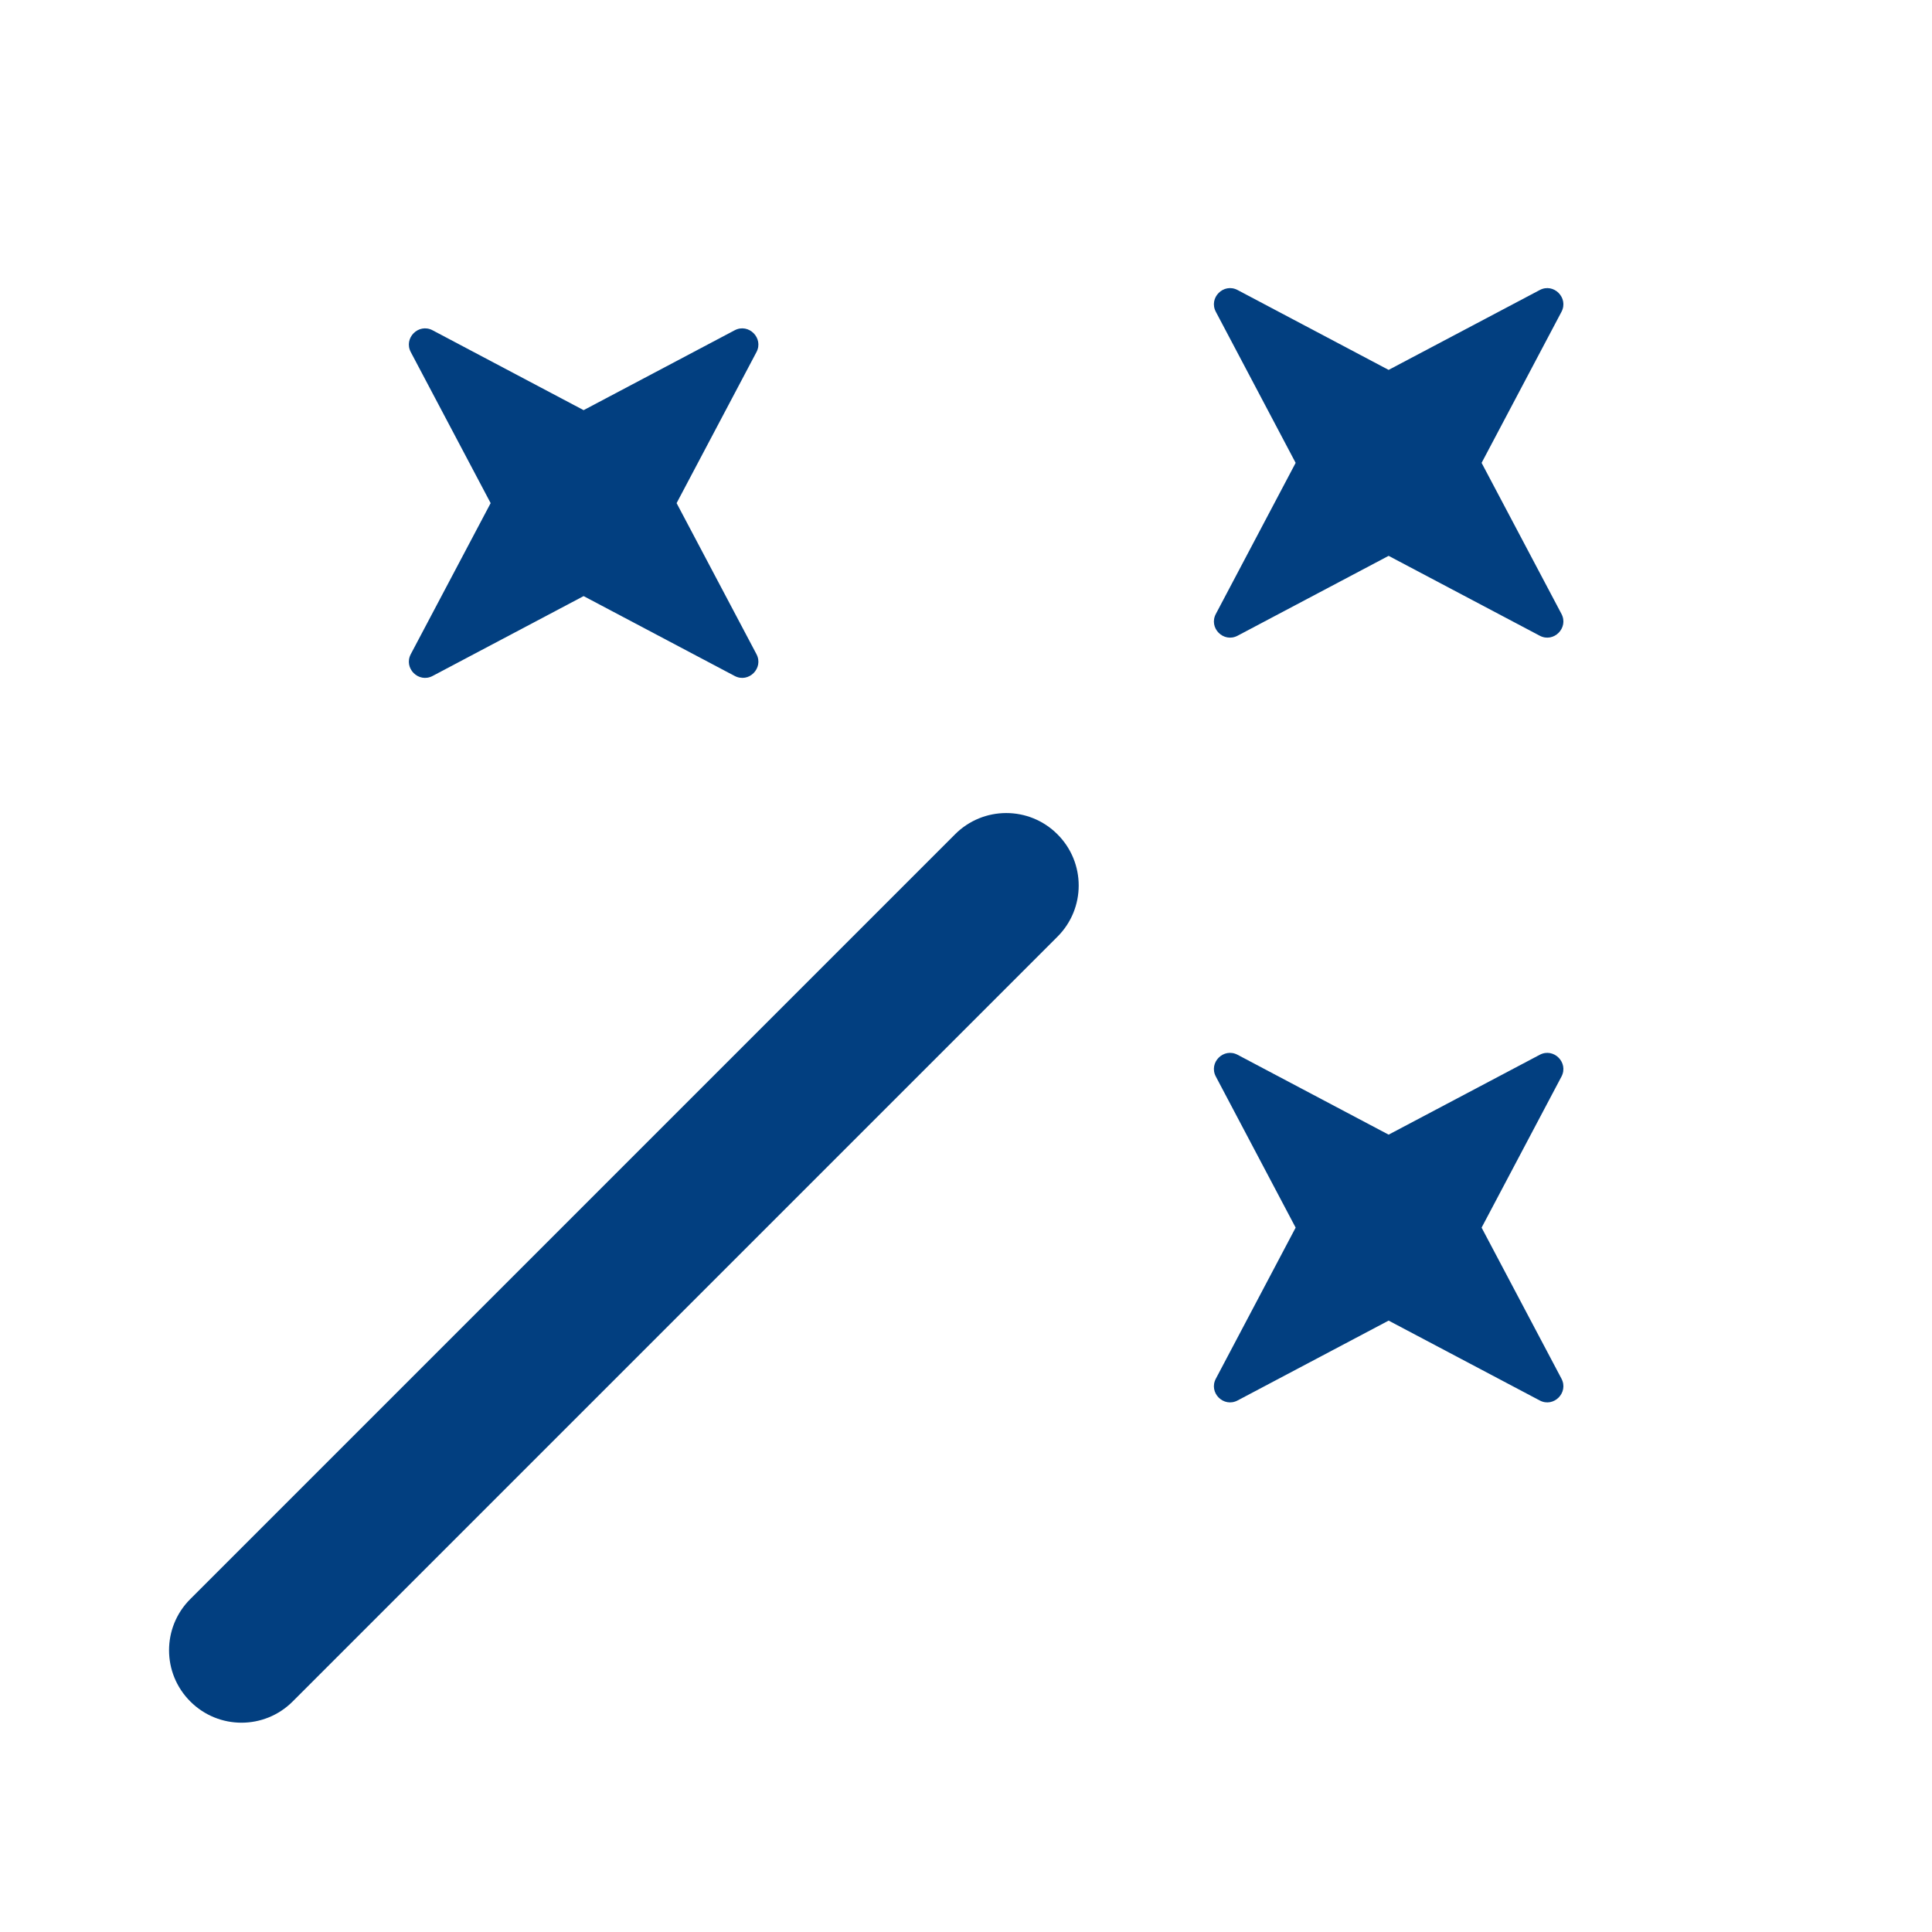 <svg width="24" height="24" viewBox="0 0 24 24" fill="none" xmlns="http://www.w3.org/2000/svg">
<path d="M5.374 8.397C5.2 8.489 5.011 8.3 5.103 8.126L6.095 6.25L5.103 4.374C5.011 4.2 5.2 4.011 5.374 4.103L7.25 5.095L9.126 4.103C9.3 4.011 9.489 4.2 9.397 4.374L8.405 6.25L9.397 8.126C9.489 8.3 9.3 8.489 9.126 8.397L7.25 7.405L5.374 8.397Z" fill="#023F80"/>
<path d="M17.25 6.905L15.374 7.897C15.2 7.989 15.011 7.8 15.104 7.626L16.095 5.75L15.104 3.874C15.011 3.7 15.2 3.511 15.374 3.603L17.25 4.595L19.127 3.603C19.3 3.511 19.489 3.7 19.397 3.874L18.405 5.75L19.397 7.626C19.489 7.8 19.3 7.989 19.127 7.897L17.25 6.905Z" fill="#023F80"/>
<path d="M15.374 17.397C15.2 17.489 15.011 17.3 15.104 17.126L16.095 15.25L15.104 13.374C15.011 13.2 15.2 13.011 15.374 13.103L17.25 14.095L19.127 13.103C19.3 13.011 19.489 13.2 19.397 13.374L18.405 15.25L19.397 17.126C19.489 17.3 19.3 17.489 19.127 17.397L17.25 16.405L15.374 17.397Z" fill="#023F80"/>
<path fill-rule="evenodd" clipRule="evenodd" d="M13.136 10.364C13.488 10.715 13.488 11.285 13.136 11.636L3.636 21.136C3.285 21.488 2.715 21.488 2.364 21.136C2.012 20.785 2.012 20.215 2.364 19.864L11.864 10.364C12.215 10.012 12.785 10.012 13.136 10.364Z" fill="#023F80"/>
</svg>

